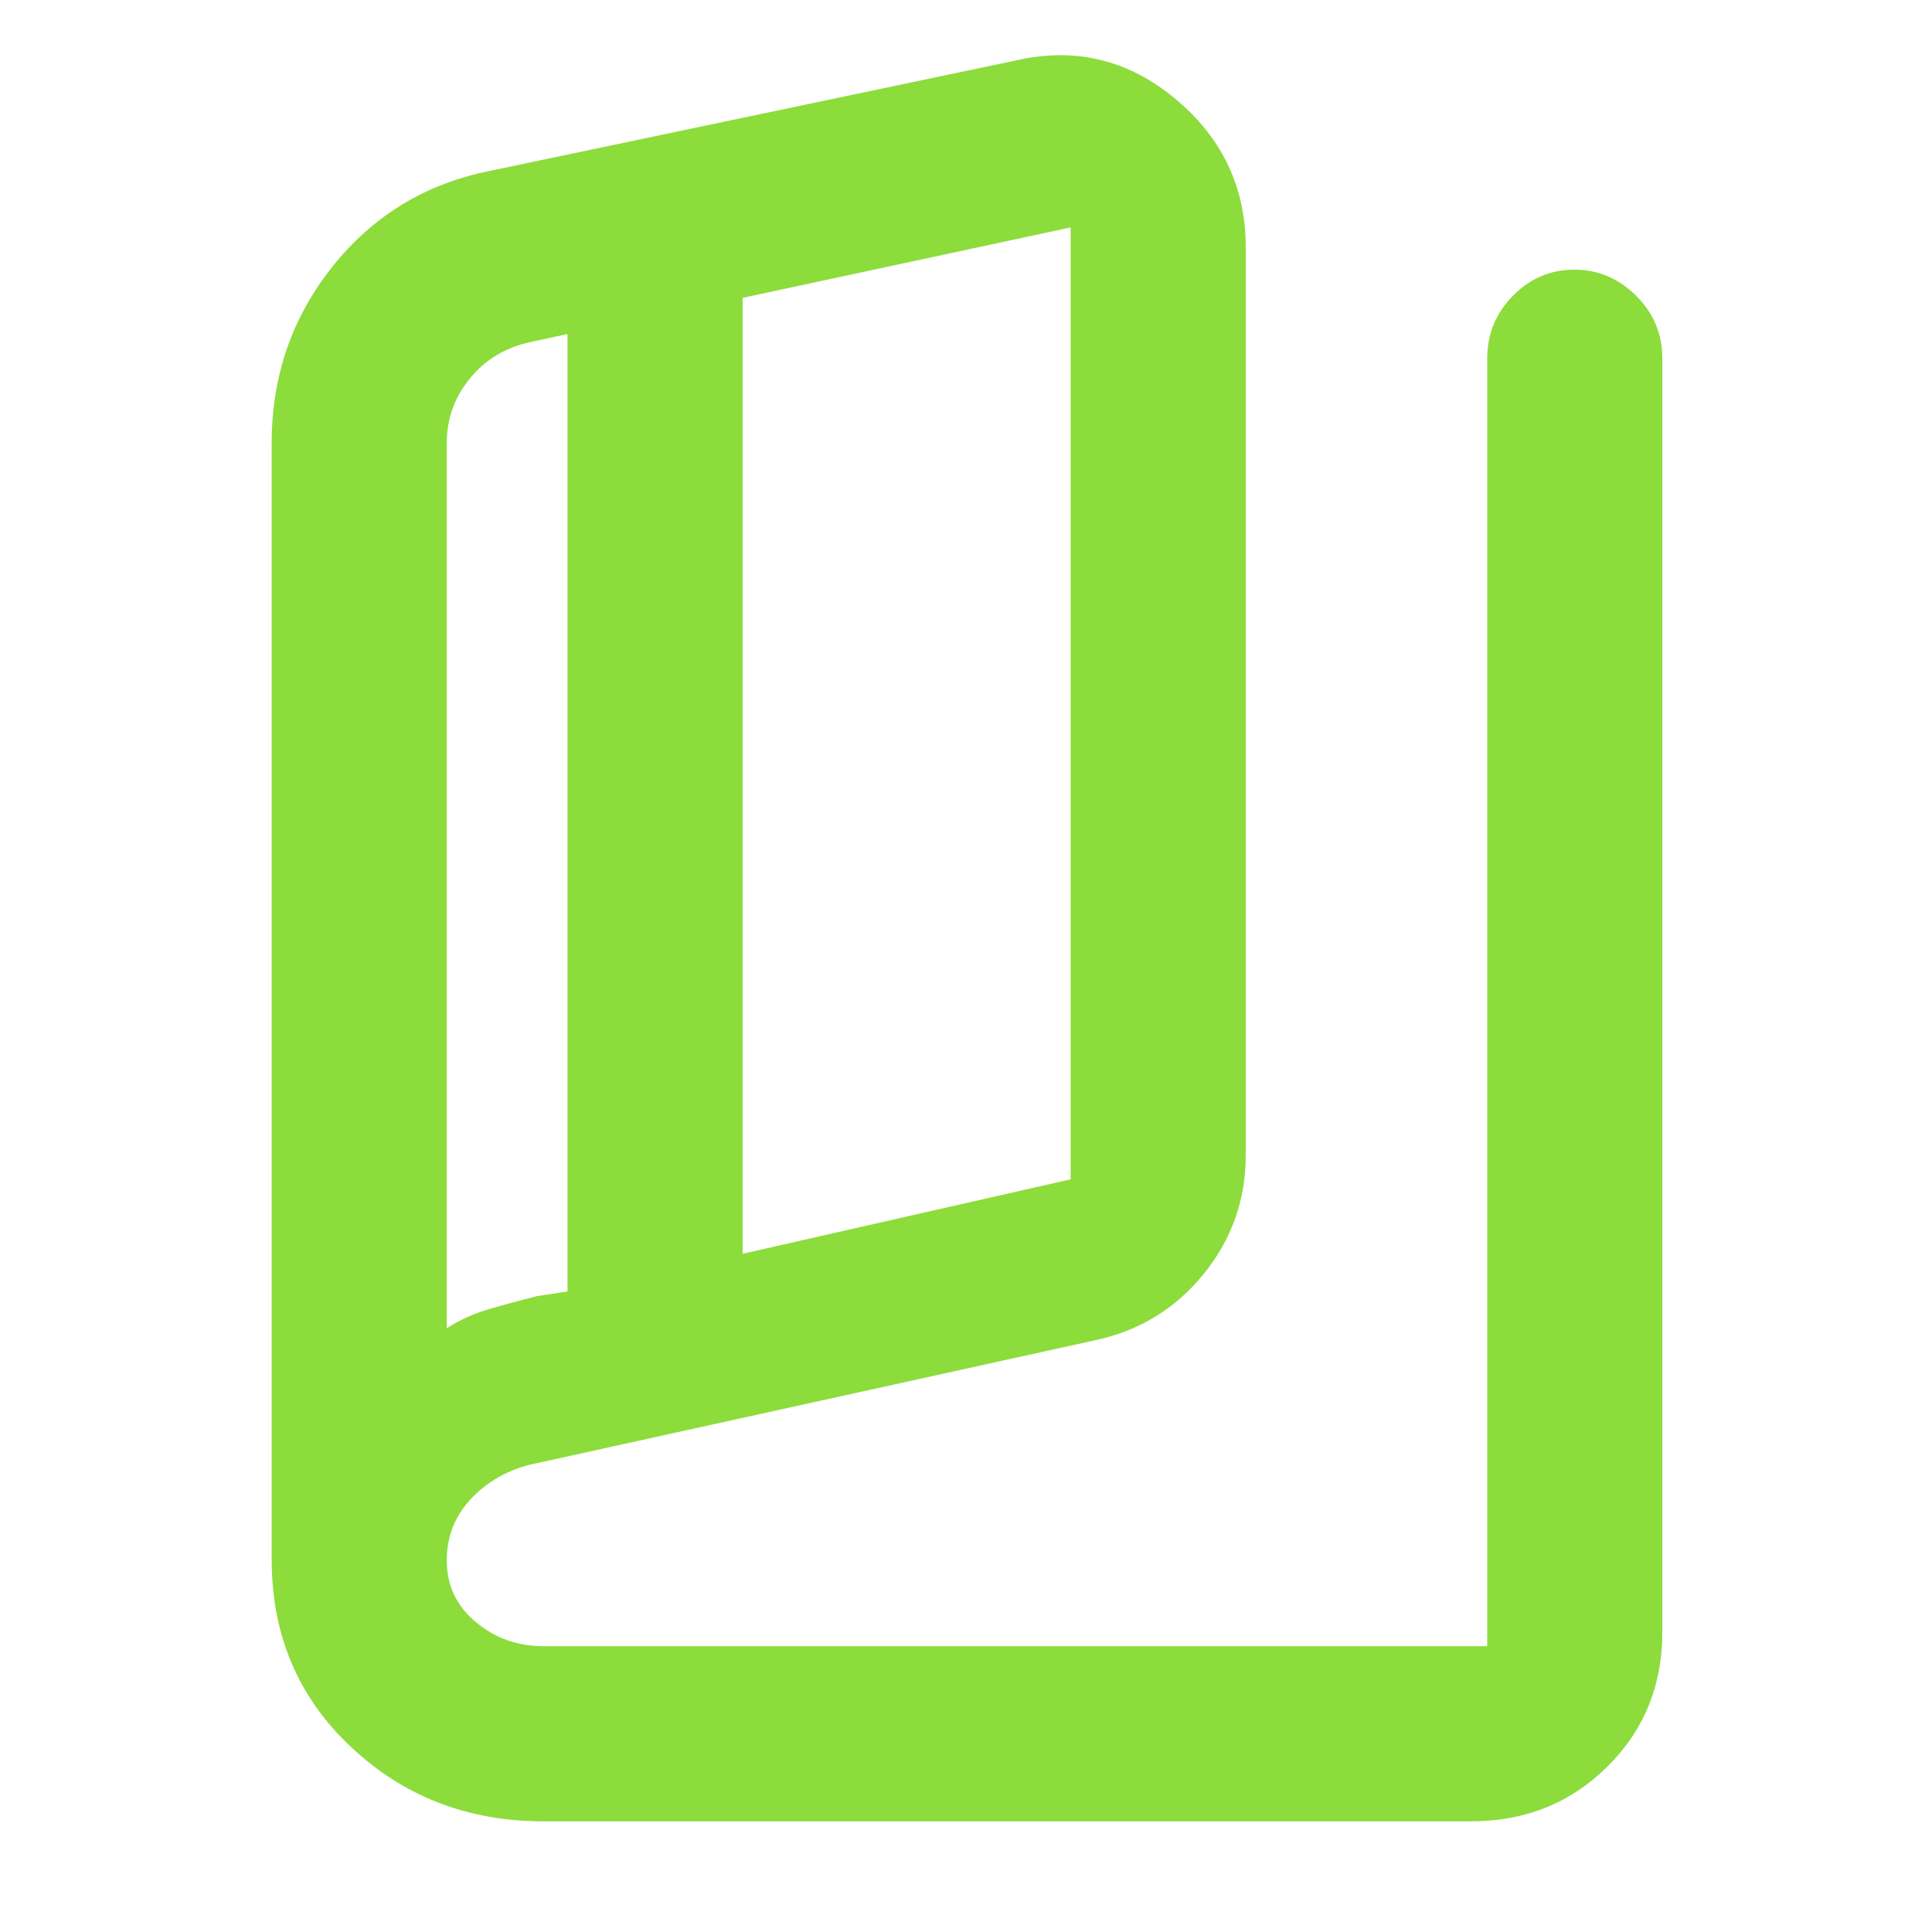 <svg xmlns="http://www.w3.org/2000/svg" height="48" viewBox="0 -960 960 960" width="48"><path fill="rgb(140, 220, 60)" d="M270-55q-56.32 0-95.66-37Q135-128.99 135-185v-555q0-49.57 30.12-87.43Q195.24-865.3 243-875l262-55q44-10 79 19.09 35 29.1 35 73.91v451q0 33.31-21 59.16Q577-301 544-294l-276.67 60.91q-19.47 3.78-32.4 16.91Q222-203.04 222-184.69 222-166 236.42-154t33.64 12H739v-640q0-18.05 12.76-31.03Q764.53-826 782.26-826 800-826 813-813.03q13 12.98 13 31.03v633q0 39.8-27.39 66.9Q771.21-55 731-55H270Zm99-282 163-37v-473l-163 35v475Zm-87 18.73V-794l-18.58 4q-18.42 4-29.92 18.04T222-740v440q9.63-6.2 21.31-9.6Q255-313 267-316l15-2.27ZM222-790v490-490Z"/></svg>